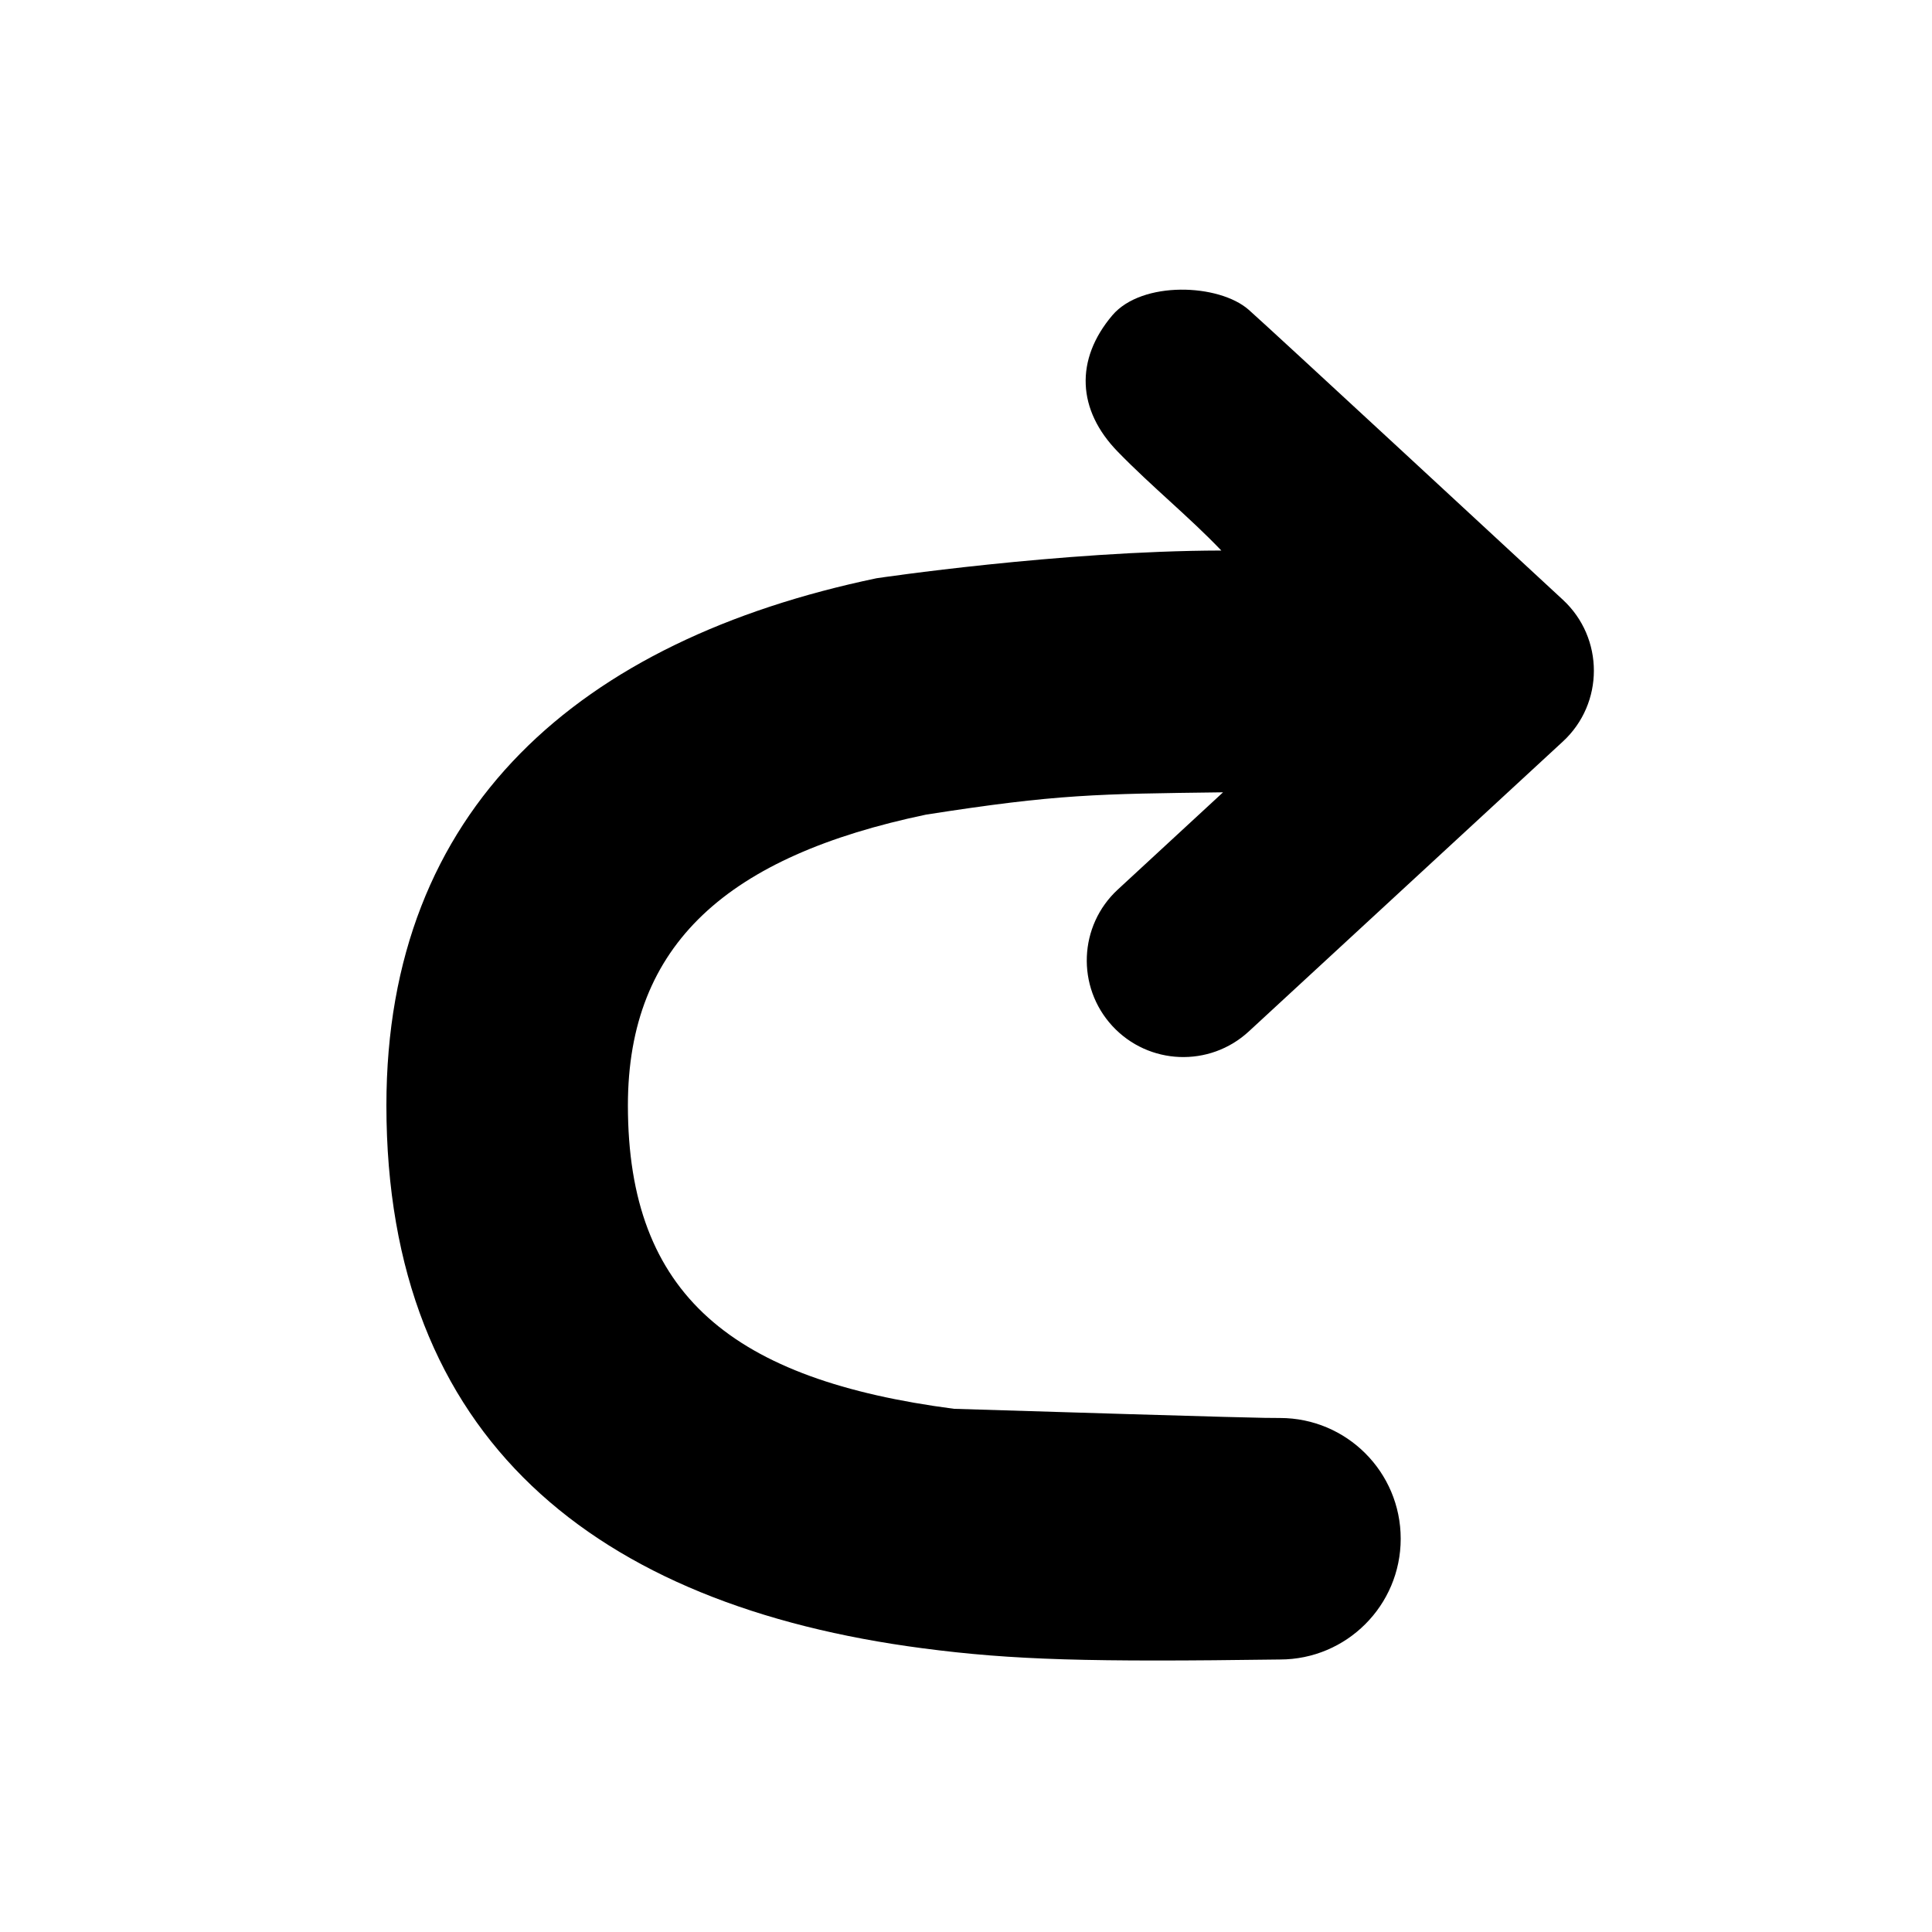 <?xml version="1.0" encoding="UTF-8"?>
<svg version="1.1" xmlns="http://www.w3.org/2000/svg" xmlns:xlink="http://www.w3.org/1999/xlink" viewBox="0 0 20 20">
<path d="M12.928,3.208 C13.182,3.433 15.772,5.833 16.178,6.208 C16.607,6.604 16.607,7.282 16.178,7.677 C14.553,9.177 13.335,10.302 12.928,10.677 C12.522,11.052 11.89,11.027 11.515,10.621 C11.141,10.215 11.166,9.582 11.572,9.208 C11.935,8.873 12.298,8.537 12.661,8.202 C11.359,8.219 10.953,8.219 9.586,8.433 C7.542,8.861 6.5,9.766 6.5,11.443 C6.5,13.413 7.591,14.285 9.876,14.584 C12.993,14.68 13.085,14.679 13.25,14.679 C13.94,14.679 14.5,15.238 14.5,15.929 C14.5,16.619 13.94,17.179 13.25,17.179 C11.28,17.206 10.488,17.186 9.552,17.063 C6.16,16.619 4,14.892 4,11.443 C4,8.367 5.999,6.629 9.074,5.986 C9.074,5.986 10.969,5.703 12.643,5.699 C12.31,5.35 11.922,5.037 11.572,4.677 C11.15,4.245 11.126,3.723 11.515,3.264 C11.821,2.904 12.62,2.935 12.928,3.208 z" fill="currentColor"/>
</svg>
